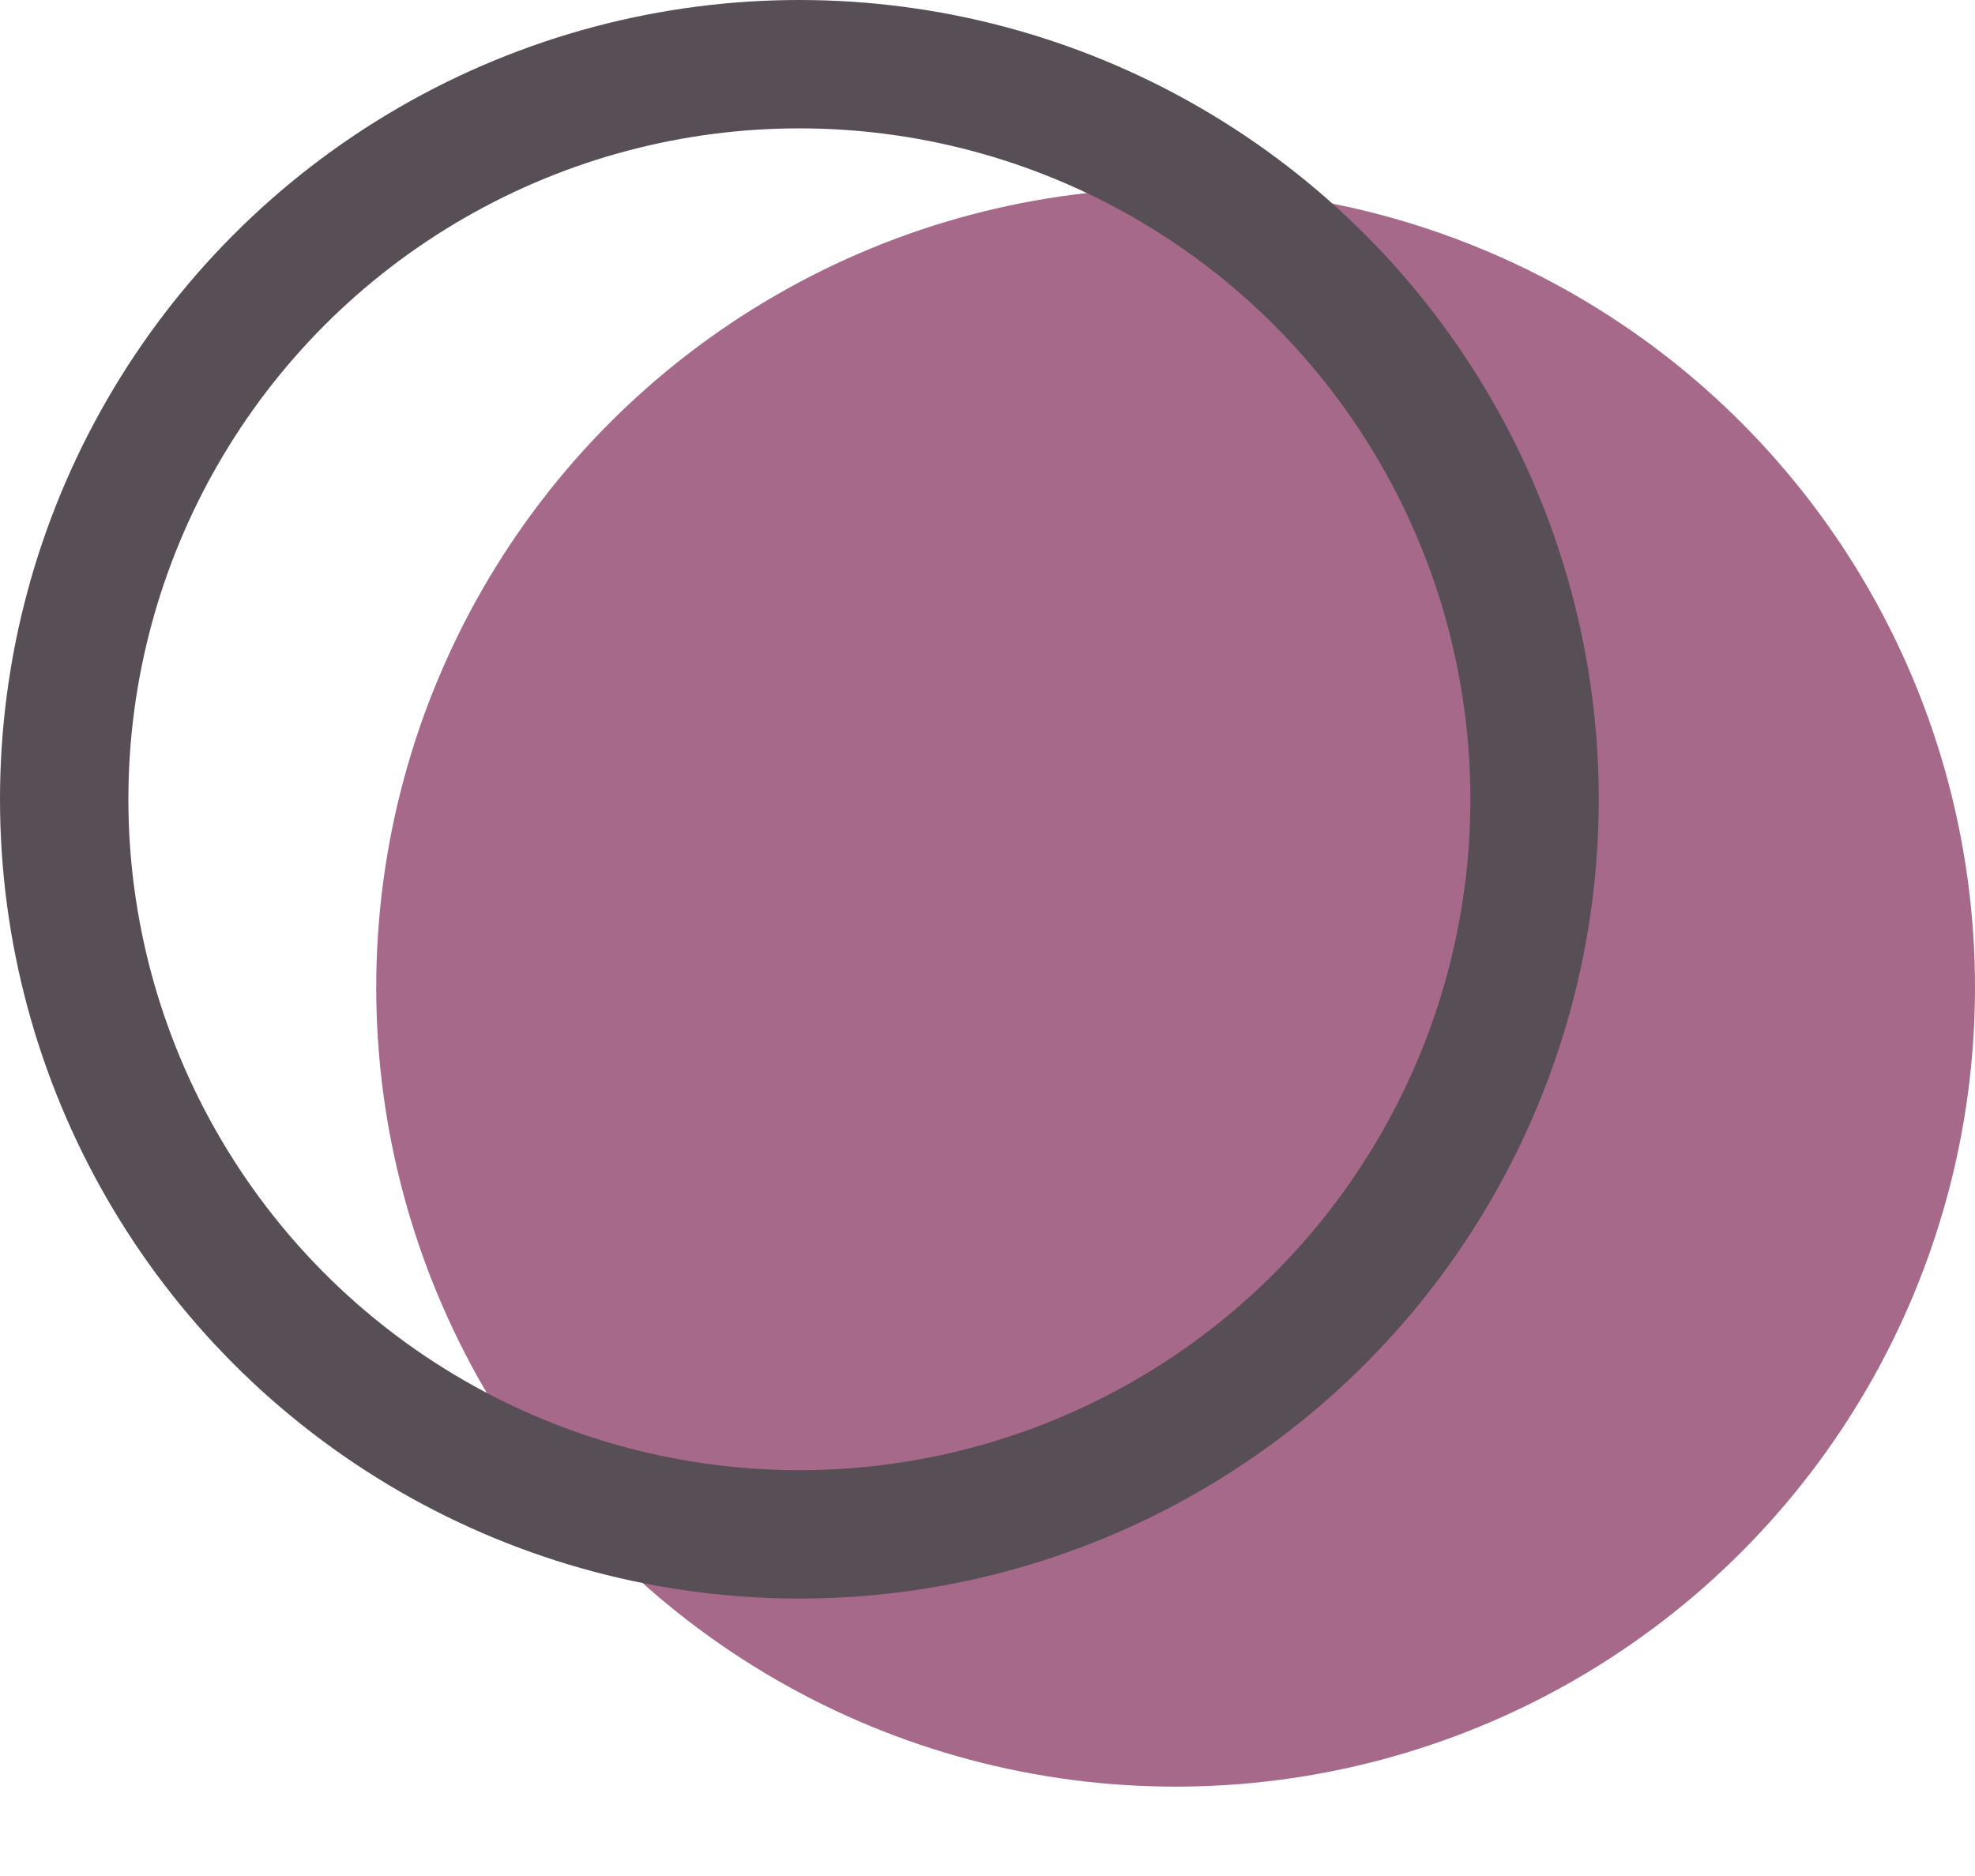 <svg width="20" height="19" viewBox="0 0 20 19" fill="none" xmlns="http://www.w3.org/2000/svg">
<circle cx="11.905" cy="10" r="8.095" fill="#A6698A"/>
<circle cx="8.095" cy="8.095" r="7.445" stroke="#574E56" stroke-width="1.3"/>
</svg>
